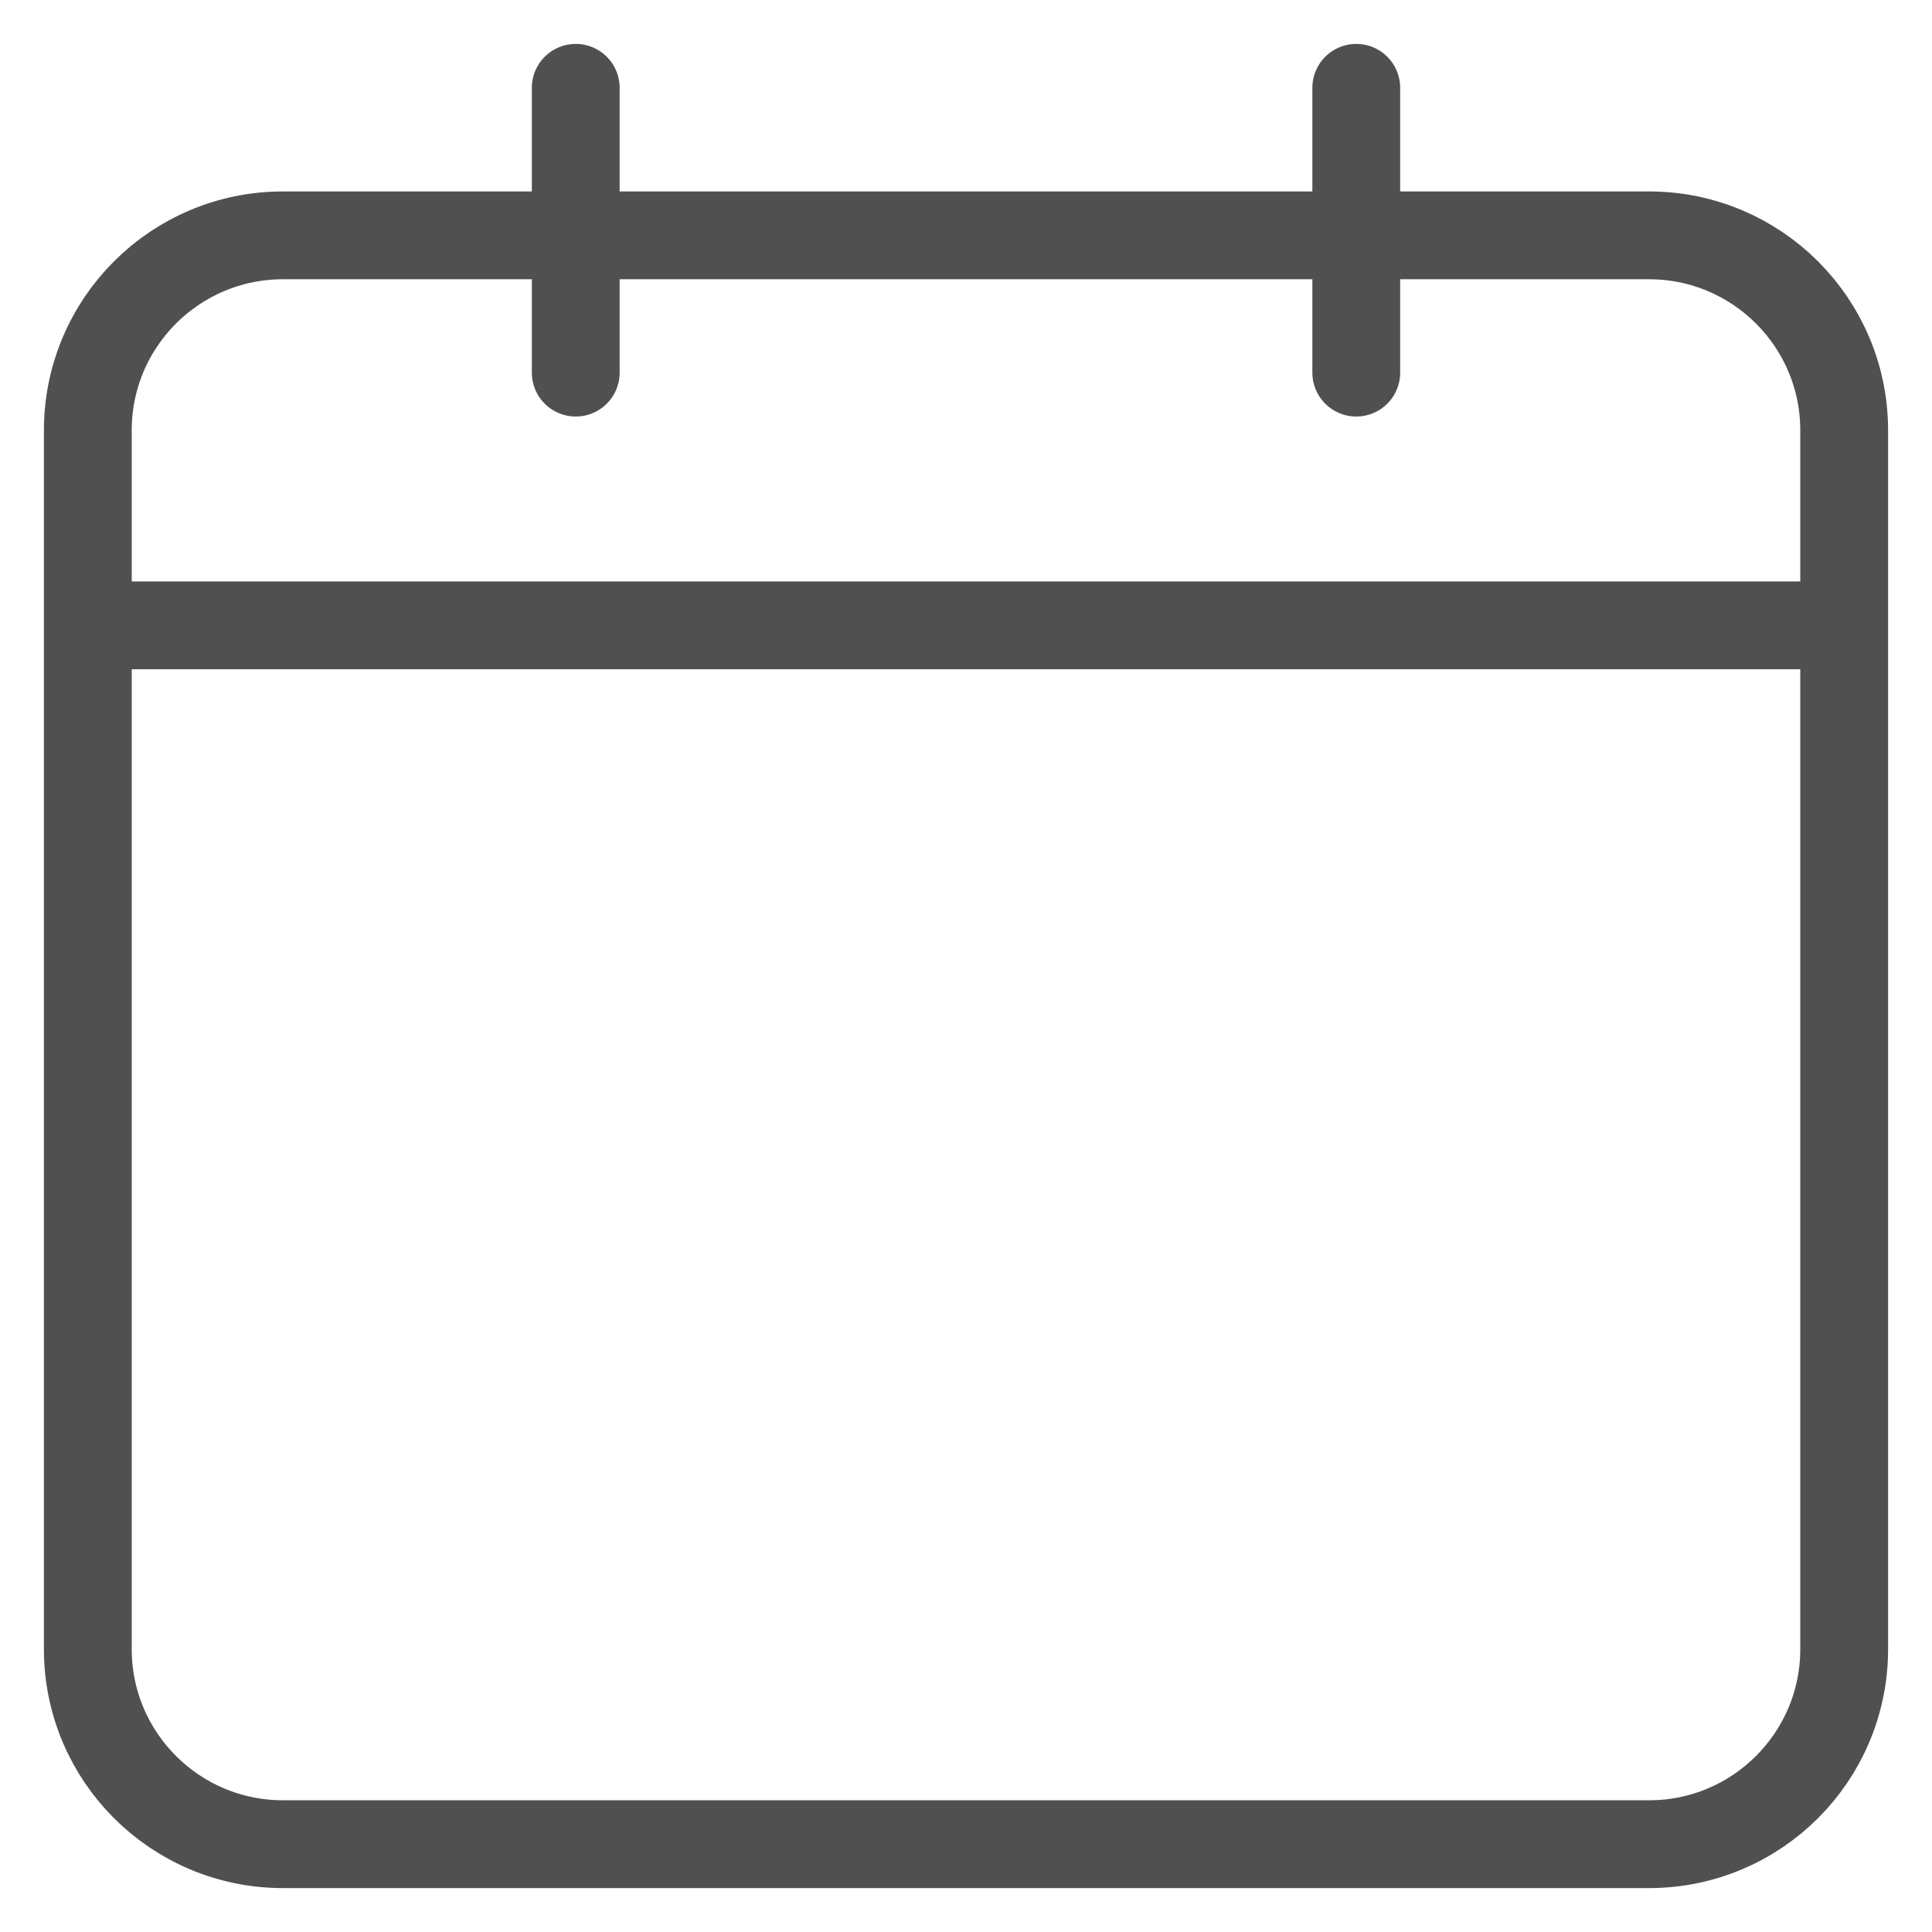 <svg width="22" height="22" viewBox="0 0 22 22" fill="none" xmlns="http://www.w3.org/2000/svg">
<path d="M1 7.121H21M6.556 1V4.243M15.444 4.243V1M3.222 2.68H18.778C20.005 2.68 21 3.674 21 4.901V16.004V18.779C21 20.006 20.005 21 18.778 21H3.222C1.995 21 1 20.006 1 18.779V4.901C1 3.674 1.995 2.68 3.222 2.68Z" stroke="#505050" stroke-linecap="round"/>
</svg>
